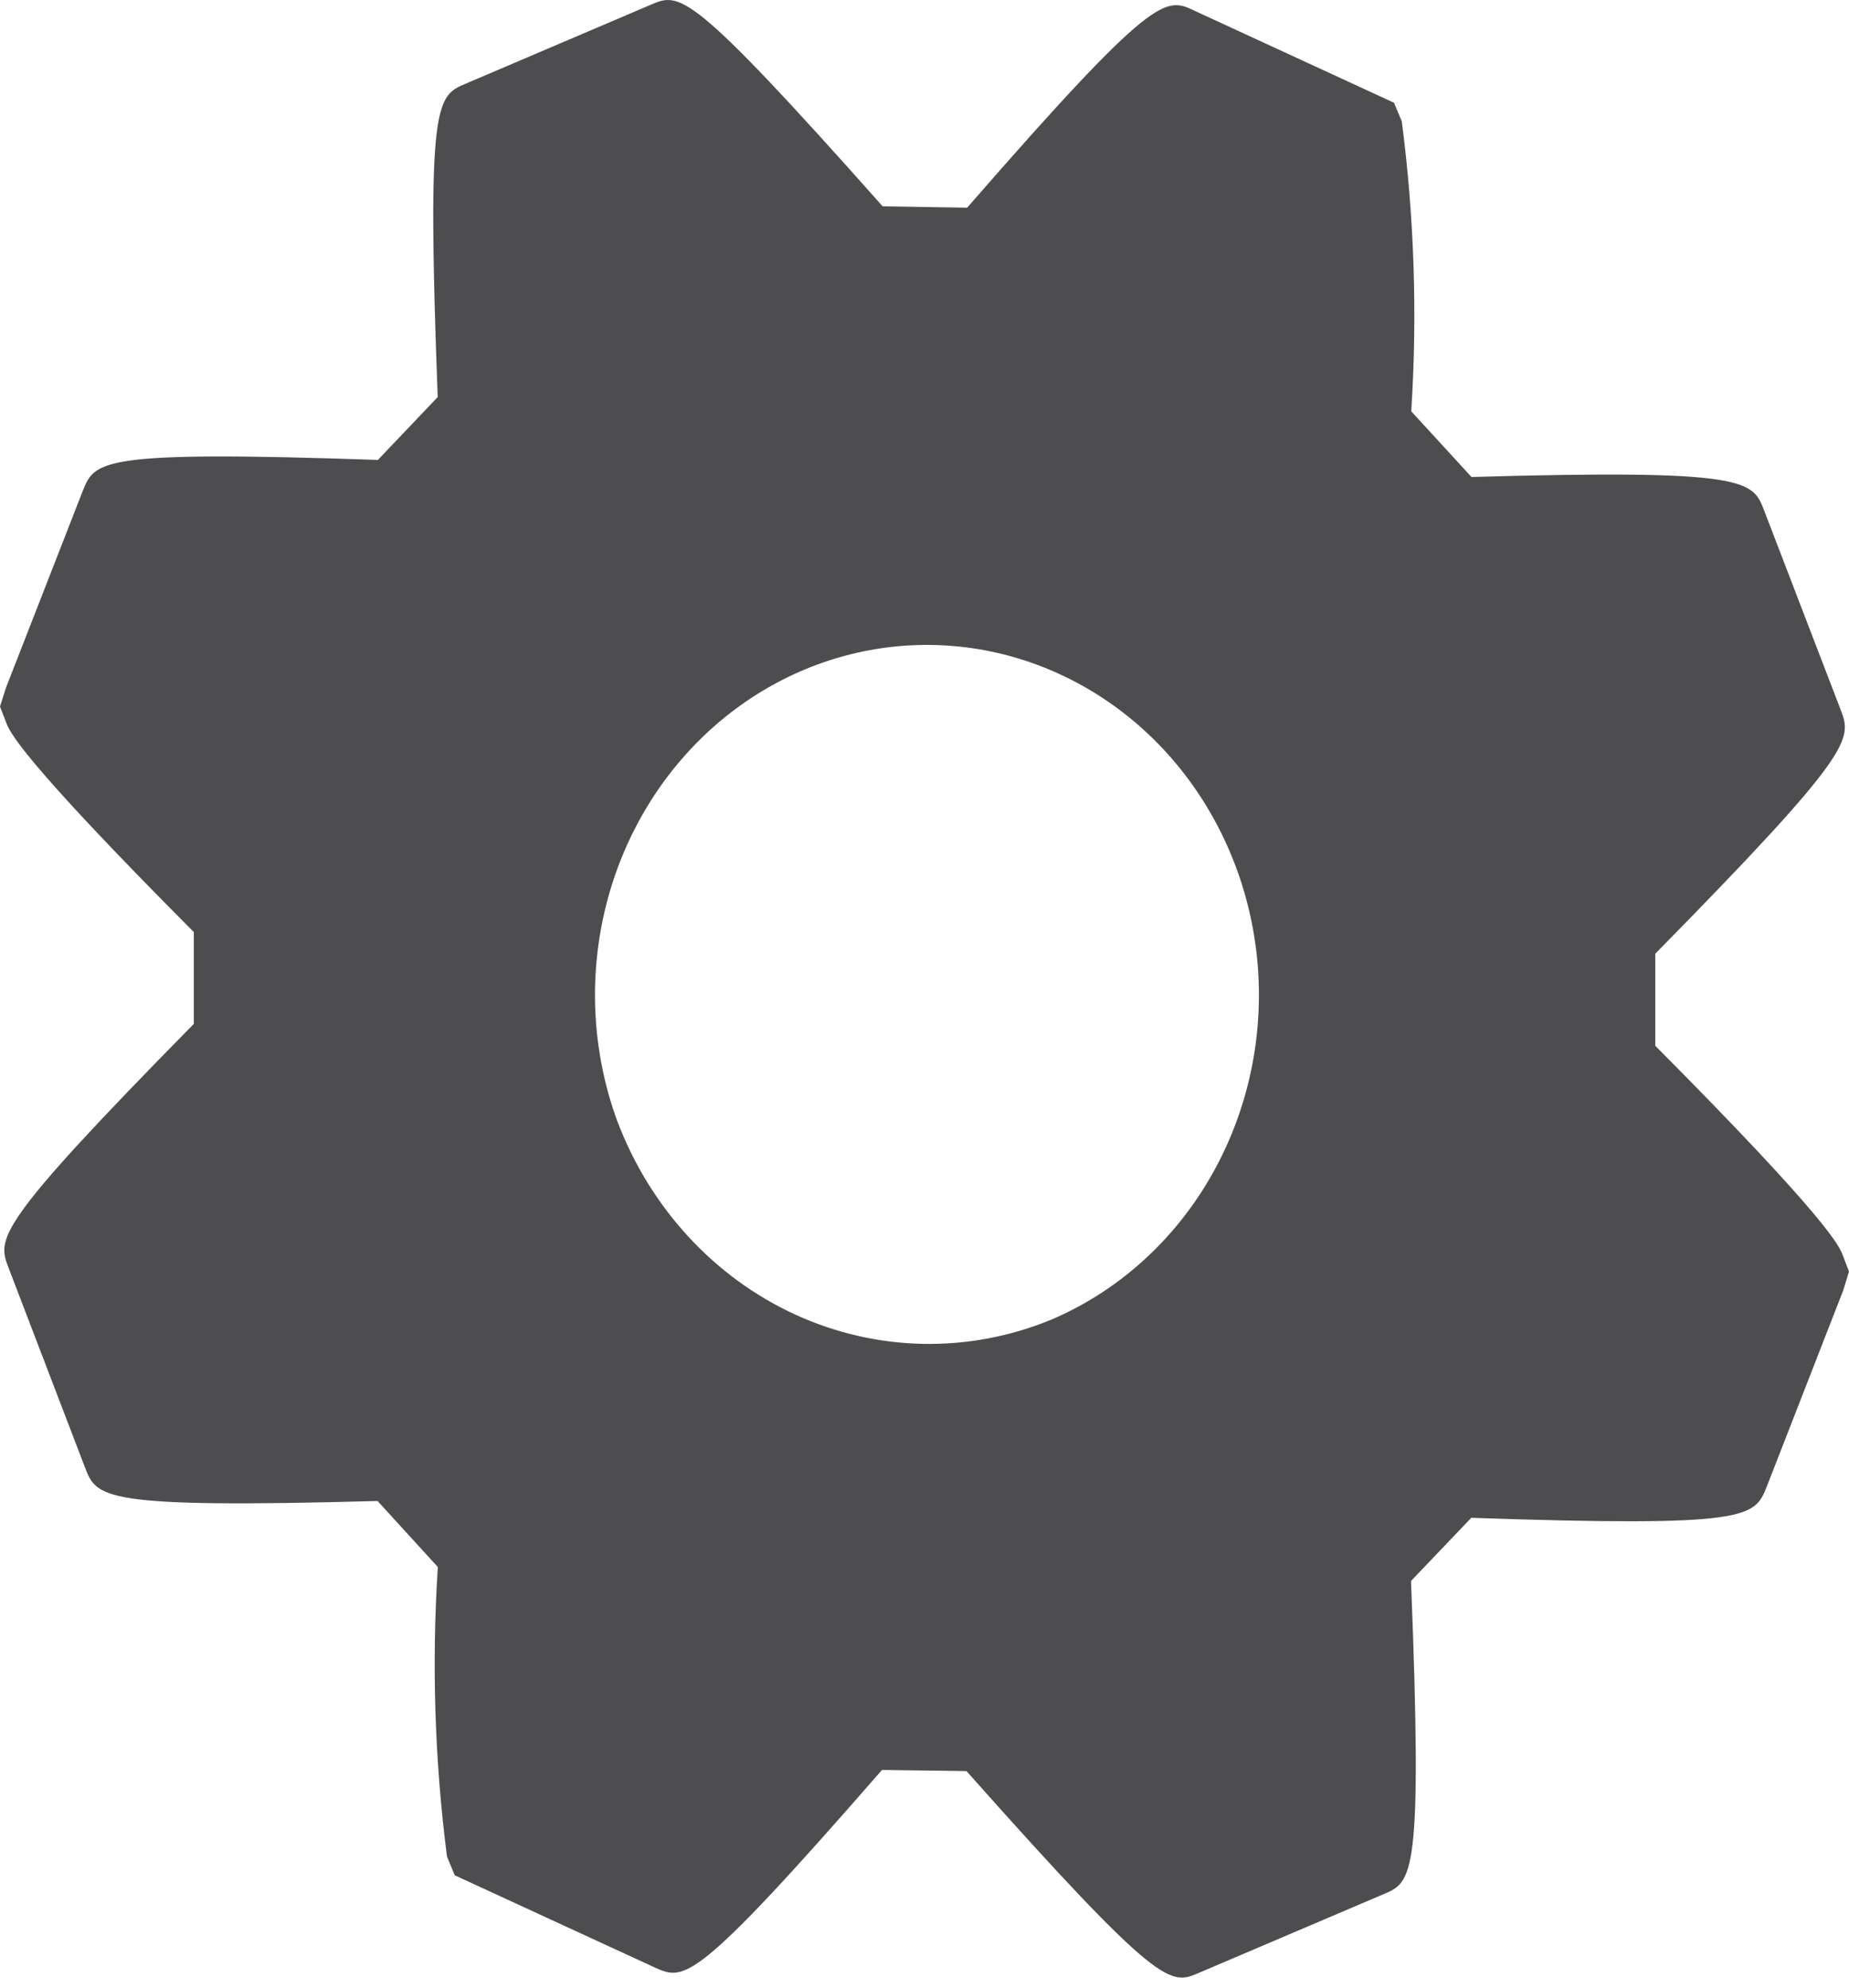 <svg width="40" height="43" viewBox="0 0 40 43" fill="none" xmlns="http://www.w3.org/2000/svg">
<path d="M30.525 34.202L31.829 32.836C37.862 33.044 37.954 32.821 38.219 32.166L39.877 27.911L40 27.508L39.865 27.155C39.794 26.968 39.575 26.412 35.809 22.624V20.632C40.155 16.216 40.062 15.99 39.815 15.343L38.164 11.044C37.917 10.399 37.822 10.147 31.833 10.319L30.53 8.898C30.664 6.805 30.596 4.703 30.325 2.624L30.157 2.223L25.849 0.236C25.214 -0.069 24.991 -0.179 20.923 4.493L19.095 4.464C14.906 -0.251 14.708 -0.166 14.08 0.102L10.075 1.81C9.447 2.077 9.226 2.172 9.469 8.59L8.175 9.95C2.146 9.742 2.053 9.968 1.791 10.619L0.13 14.876L0 15.284L0.136 15.638C0.207 15.822 0.417 16.372 4.193 20.164V22.151C-0.154 26.566 -0.059 26.793 0.19 27.44L1.838 31.745C2.091 32.403 2.18 32.637 8.168 32.472L9.472 33.901C9.337 35.99 9.403 38.09 9.67 40.165L9.838 40.57L14.175 42.569C14.805 42.847 15.024 42.946 19.08 38.291L20.908 38.315C25.102 43.036 25.317 42.945 25.93 42.683L29.927 40.98C30.558 40.715 30.779 40.622 30.525 34.202ZM13.346 24.233C12.84 22.84 12.736 21.32 13.047 19.864C13.357 18.409 14.068 17.082 15.091 16.051C16.113 15.02 17.402 14.331 18.794 14.069C20.187 13.808 21.622 13.986 22.919 14.582C24.216 15.177 25.318 16.163 26.085 17.416C26.853 18.669 27.253 20.134 27.234 21.626C27.215 23.118 26.779 24.57 25.981 25.802C25.182 27.033 24.057 27.989 22.745 28.548C20.956 29.286 18.962 29.246 17.201 28.438C15.439 27.629 14.053 26.117 13.346 24.233Z" fill="#4D4D4F"/>
</svg>
